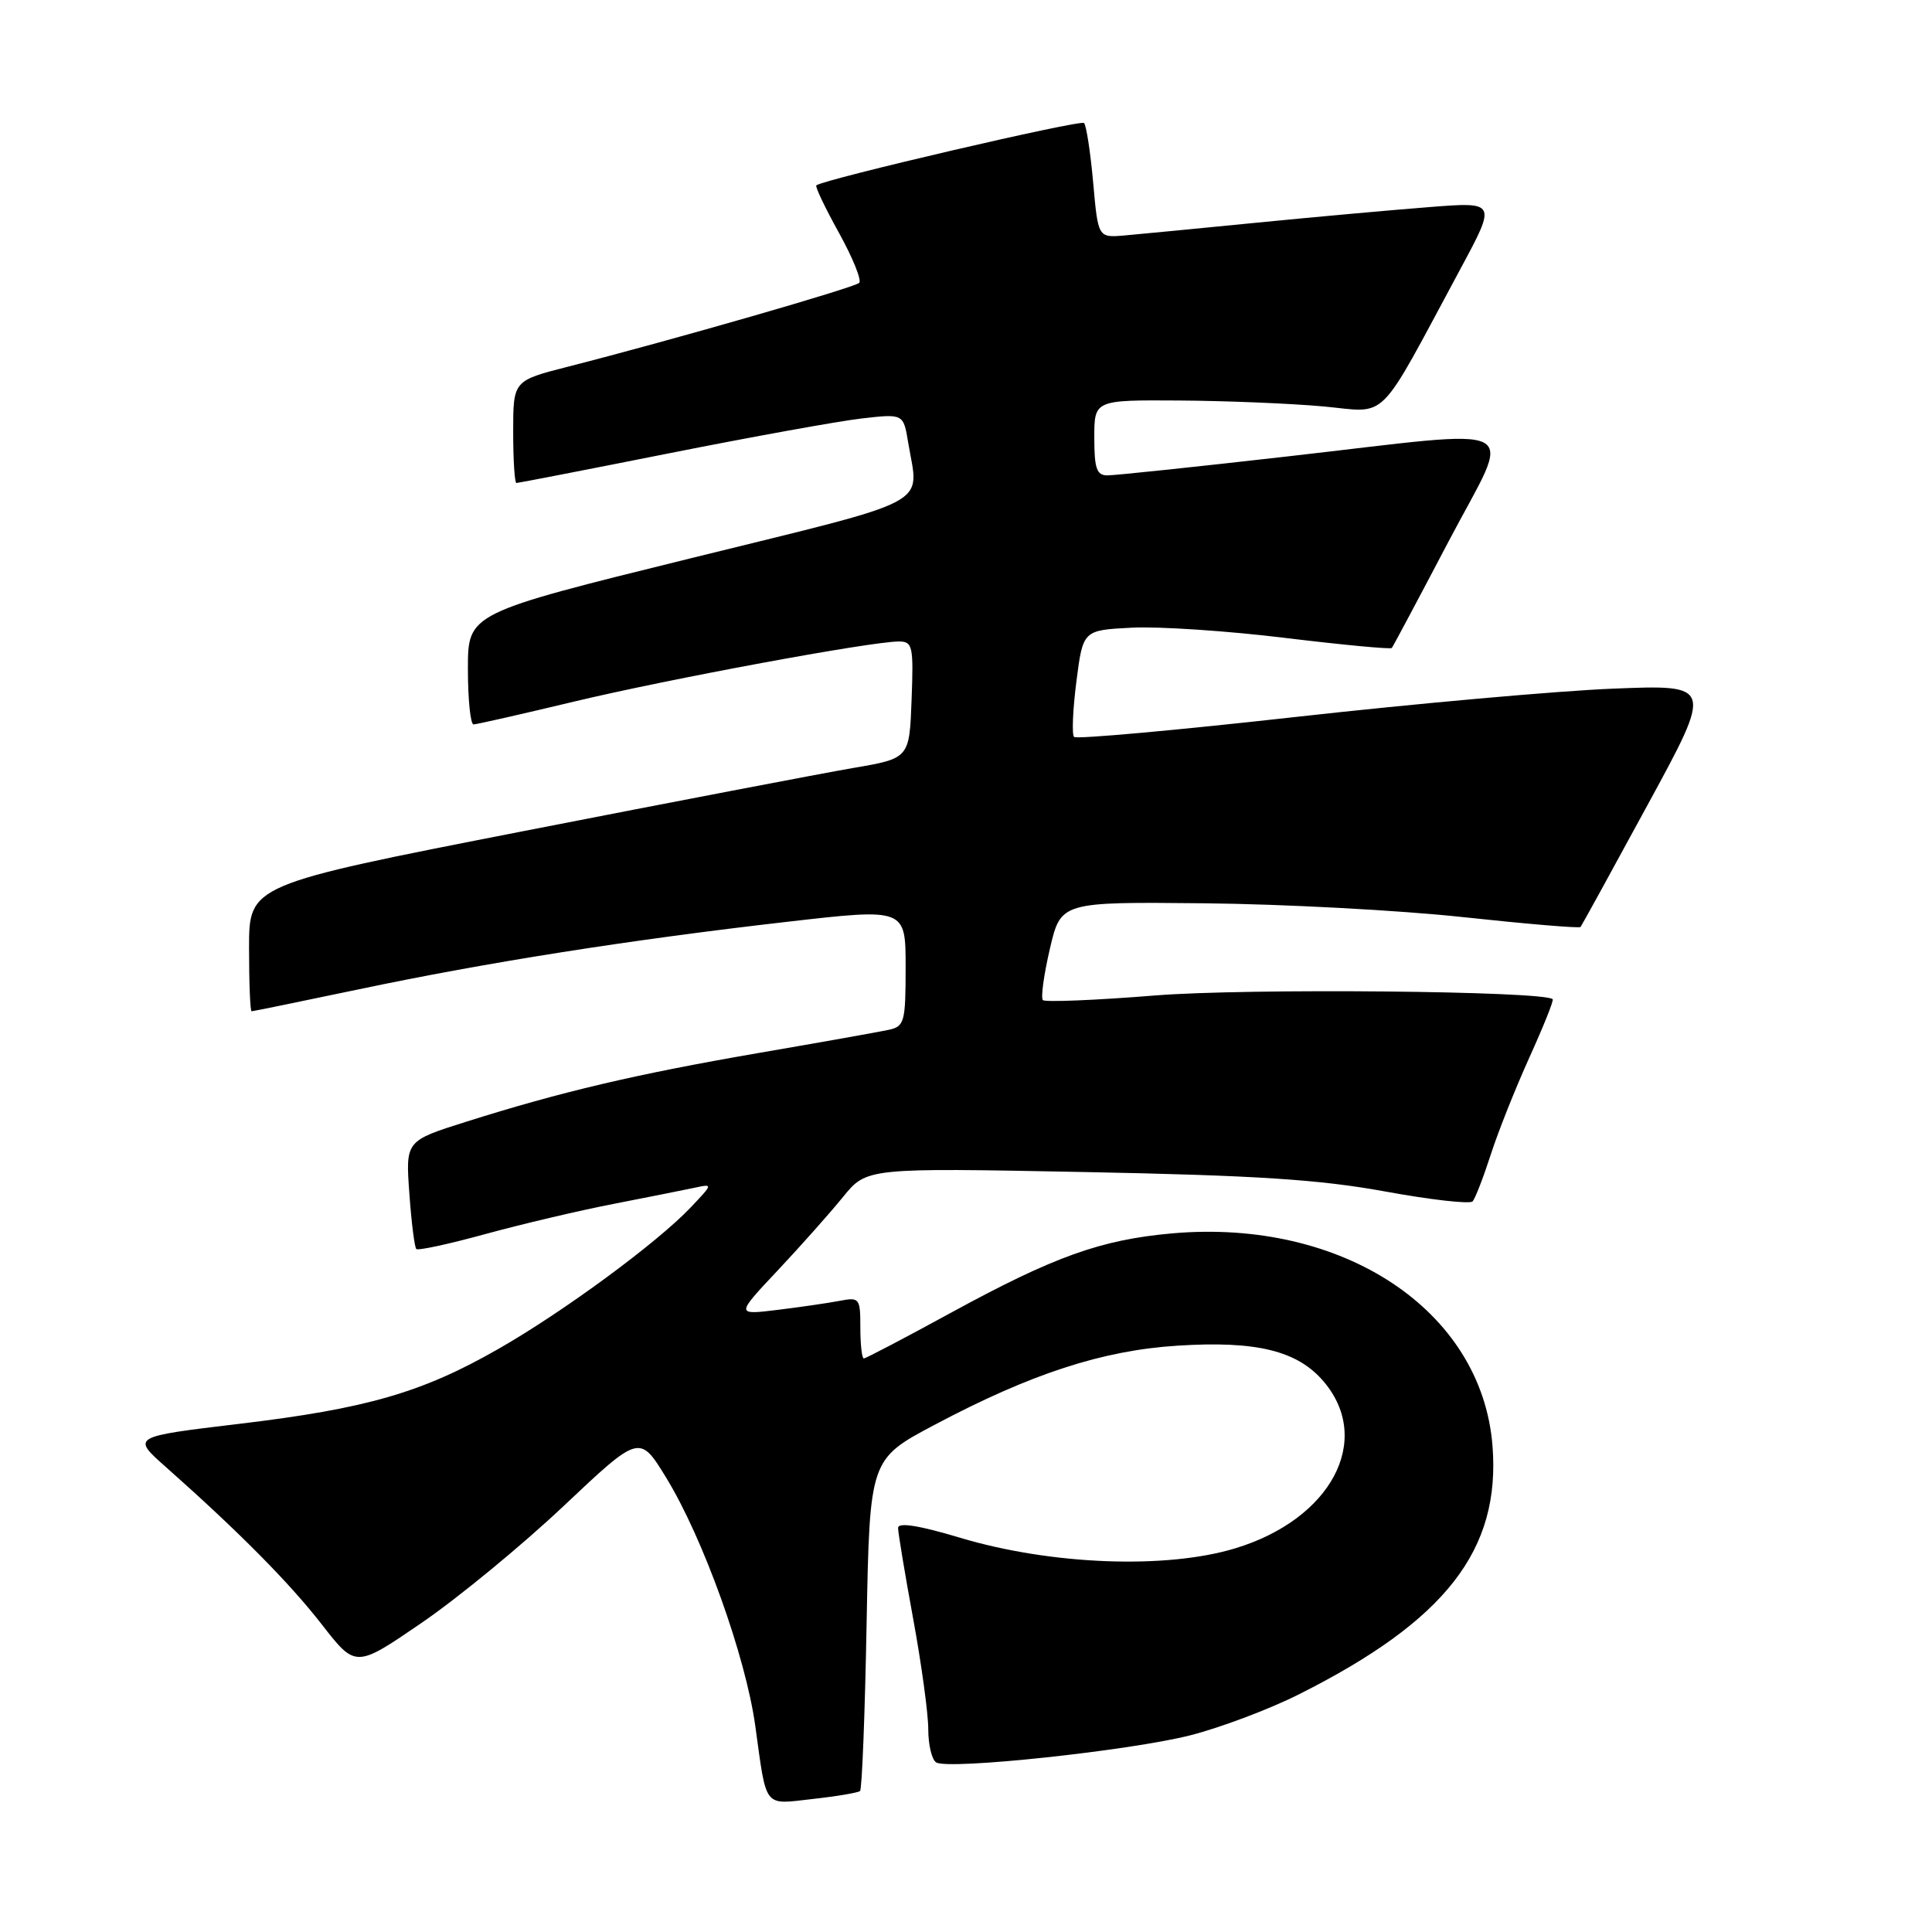 <?xml version="1.0" encoding="UTF-8" standalone="no"?>
<!DOCTYPE svg PUBLIC "-//W3C//DTD SVG 1.1//EN" "http://www.w3.org/Graphics/SVG/1.1/DTD/svg11.dtd" >
<svg xmlns="http://www.w3.org/2000/svg" xmlns:xlink="http://www.w3.org/1999/xlink" version="1.1" viewBox="0 0 256 256">
 <g >
 <path fill="currentColor"
d=" M 113.96 237.32 C 114.22 237.09 114.61 227.11 114.83 215.13 C 115.24 193.35 115.24 193.35 123.87 188.78 C 136.62 182.02 146.07 178.94 156.00 178.31 C 166.50 177.63 171.96 178.98 175.43 183.10 C 181.95 190.84 176.38 201.31 163.68 205.16 C 154.51 207.95 139.30 207.37 127.25 203.77 C 121.76 202.12 119.00 201.69 119.00 202.46 C 119.00 203.09 119.90 208.51 121.00 214.50 C 122.10 220.49 123.00 227.07 123.00 229.13 C 123.00 231.20 123.47 233.17 124.05 233.53 C 125.69 234.54 149.72 231.98 157.75 229.93 C 161.74 228.91 168.20 226.48 172.11 224.51 C 191.58 214.74 198.87 205.37 197.76 191.54 C 196.32 173.61 177.91 161.43 155.30 163.43 C 145.87 164.27 139.68 166.49 126.11 173.89 C 119.96 177.25 114.72 180.00 114.46 180.00 C 114.21 180.00 114.00 178.16 114.00 175.92 C 114.00 172.01 113.89 171.86 111.25 172.37 C 109.74 172.66 106.03 173.20 103.00 173.57 C 97.50 174.24 97.50 174.24 103.02 168.37 C 106.06 165.14 109.96 160.75 111.69 158.62 C 114.84 154.74 114.84 154.74 143.67 155.30 C 166.38 155.74 174.84 156.29 183.50 157.87 C 189.55 158.98 194.78 159.57 195.13 159.19 C 195.47 158.81 196.55 156.03 197.53 153.00 C 198.50 149.97 200.82 144.17 202.66 140.10 C 204.51 136.02 205.90 132.56 205.74 132.40 C 204.64 131.31 165.26 130.93 153.11 131.90 C 145.19 132.54 138.48 132.81 138.19 132.52 C 137.89 132.23 138.31 129.18 139.11 125.74 C 140.56 119.50 140.56 119.50 159.53 119.69 C 169.96 119.79 185.40 120.61 193.83 121.52 C 202.27 122.43 209.29 123.02 209.43 122.83 C 209.58 122.65 213.59 115.35 218.34 106.61 C 226.99 90.72 226.99 90.72 213.74 91.25 C 206.46 91.54 187.54 93.23 171.69 95.00 C 155.85 96.77 142.63 97.96 142.32 97.65 C 142.01 97.34 142.15 94.03 142.63 90.29 C 143.50 83.50 143.50 83.50 150.00 83.17 C 153.57 82.99 162.72 83.60 170.31 84.53 C 177.91 85.45 184.26 86.05 184.42 85.86 C 184.59 85.66 187.97 79.31 191.94 71.75 C 200.48 55.50 202.98 56.81 170.50 60.49 C 158.40 61.87 147.71 62.99 146.75 62.99 C 145.32 63.00 145.00 62.10 145.00 58.00 C 145.00 53.00 145.00 53.00 156.25 53.07 C 162.44 53.11 171.01 53.46 175.30 53.85 C 184.12 54.65 182.28 56.50 193.52 35.62 C 198.30 26.74 198.30 26.74 189.40 27.44 C 184.51 27.82 174.20 28.75 166.50 29.51 C 158.80 30.27 150.93 31.03 149.00 31.20 C 145.50 31.50 145.50 31.50 144.85 24.18 C 144.49 20.15 143.94 16.61 143.64 16.30 C 143.17 15.83 109.17 23.75 108.17 24.56 C 107.98 24.71 109.33 27.54 111.16 30.84 C 112.99 34.15 114.20 37.13 113.85 37.48 C 113.22 38.11 89.09 45.06 75.25 48.59 C 68.00 50.44 68.00 50.44 68.00 57.22 C 68.00 60.95 68.19 64.00 68.43 64.00 C 68.66 64.00 77.78 62.23 88.68 60.06 C 99.58 57.89 111.02 55.82 114.10 55.46 C 119.71 54.81 119.71 54.81 120.34 58.65 C 121.76 67.21 124.19 65.92 91.50 73.98 C 62.00 81.26 62.00 81.26 62.00 88.63 C 62.00 92.68 62.34 95.99 62.75 95.99 C 63.16 95.98 69.12 94.63 76.00 92.98 C 88.57 89.97 115.41 85.00 119.10 85.00 C 120.93 85.00 121.06 85.59 120.79 92.75 C 120.50 100.49 120.50 100.49 113.00 101.77 C 108.88 102.48 89.19 106.25 69.25 110.15 C 33.00 117.24 33.00 117.24 33.00 125.62 C 33.00 130.23 33.15 134.00 33.34 134.00 C 33.53 134.00 39.94 132.68 47.59 131.08 C 64.60 127.50 83.41 124.54 104.25 122.15 C 120.00 120.34 120.00 120.34 120.00 128.15 C 120.00 135.44 119.85 136.00 117.75 136.46 C 116.51 136.73 108.75 138.11 100.50 139.53 C 84.27 142.33 74.36 144.66 61.79 148.63 C 53.74 151.17 53.74 151.17 54.24 158.12 C 54.51 161.94 54.93 165.26 55.16 165.50 C 55.40 165.73 59.51 164.84 64.31 163.52 C 69.10 162.21 76.73 160.41 81.26 159.53 C 85.79 158.65 90.62 157.68 92.00 157.39 C 94.50 156.85 94.50 156.85 91.50 160.01 C 87.07 164.68 74.61 173.85 66.02 178.75 C 55.92 184.53 48.58 186.65 31.67 188.67 C 17.44 190.37 17.44 190.37 21.97 194.38 C 31.67 202.98 38.36 209.74 42.65 215.26 C 47.13 221.02 47.13 221.02 55.89 215.02 C 60.71 211.72 69.17 204.76 74.70 199.54 C 84.75 190.06 84.75 190.06 88.26 195.78 C 93.17 203.79 98.80 219.47 100.08 228.70 C 101.61 239.77 101.10 239.12 107.72 238.37 C 110.90 238.02 113.71 237.54 113.96 237.32 Z "/>
</g>
</svg>